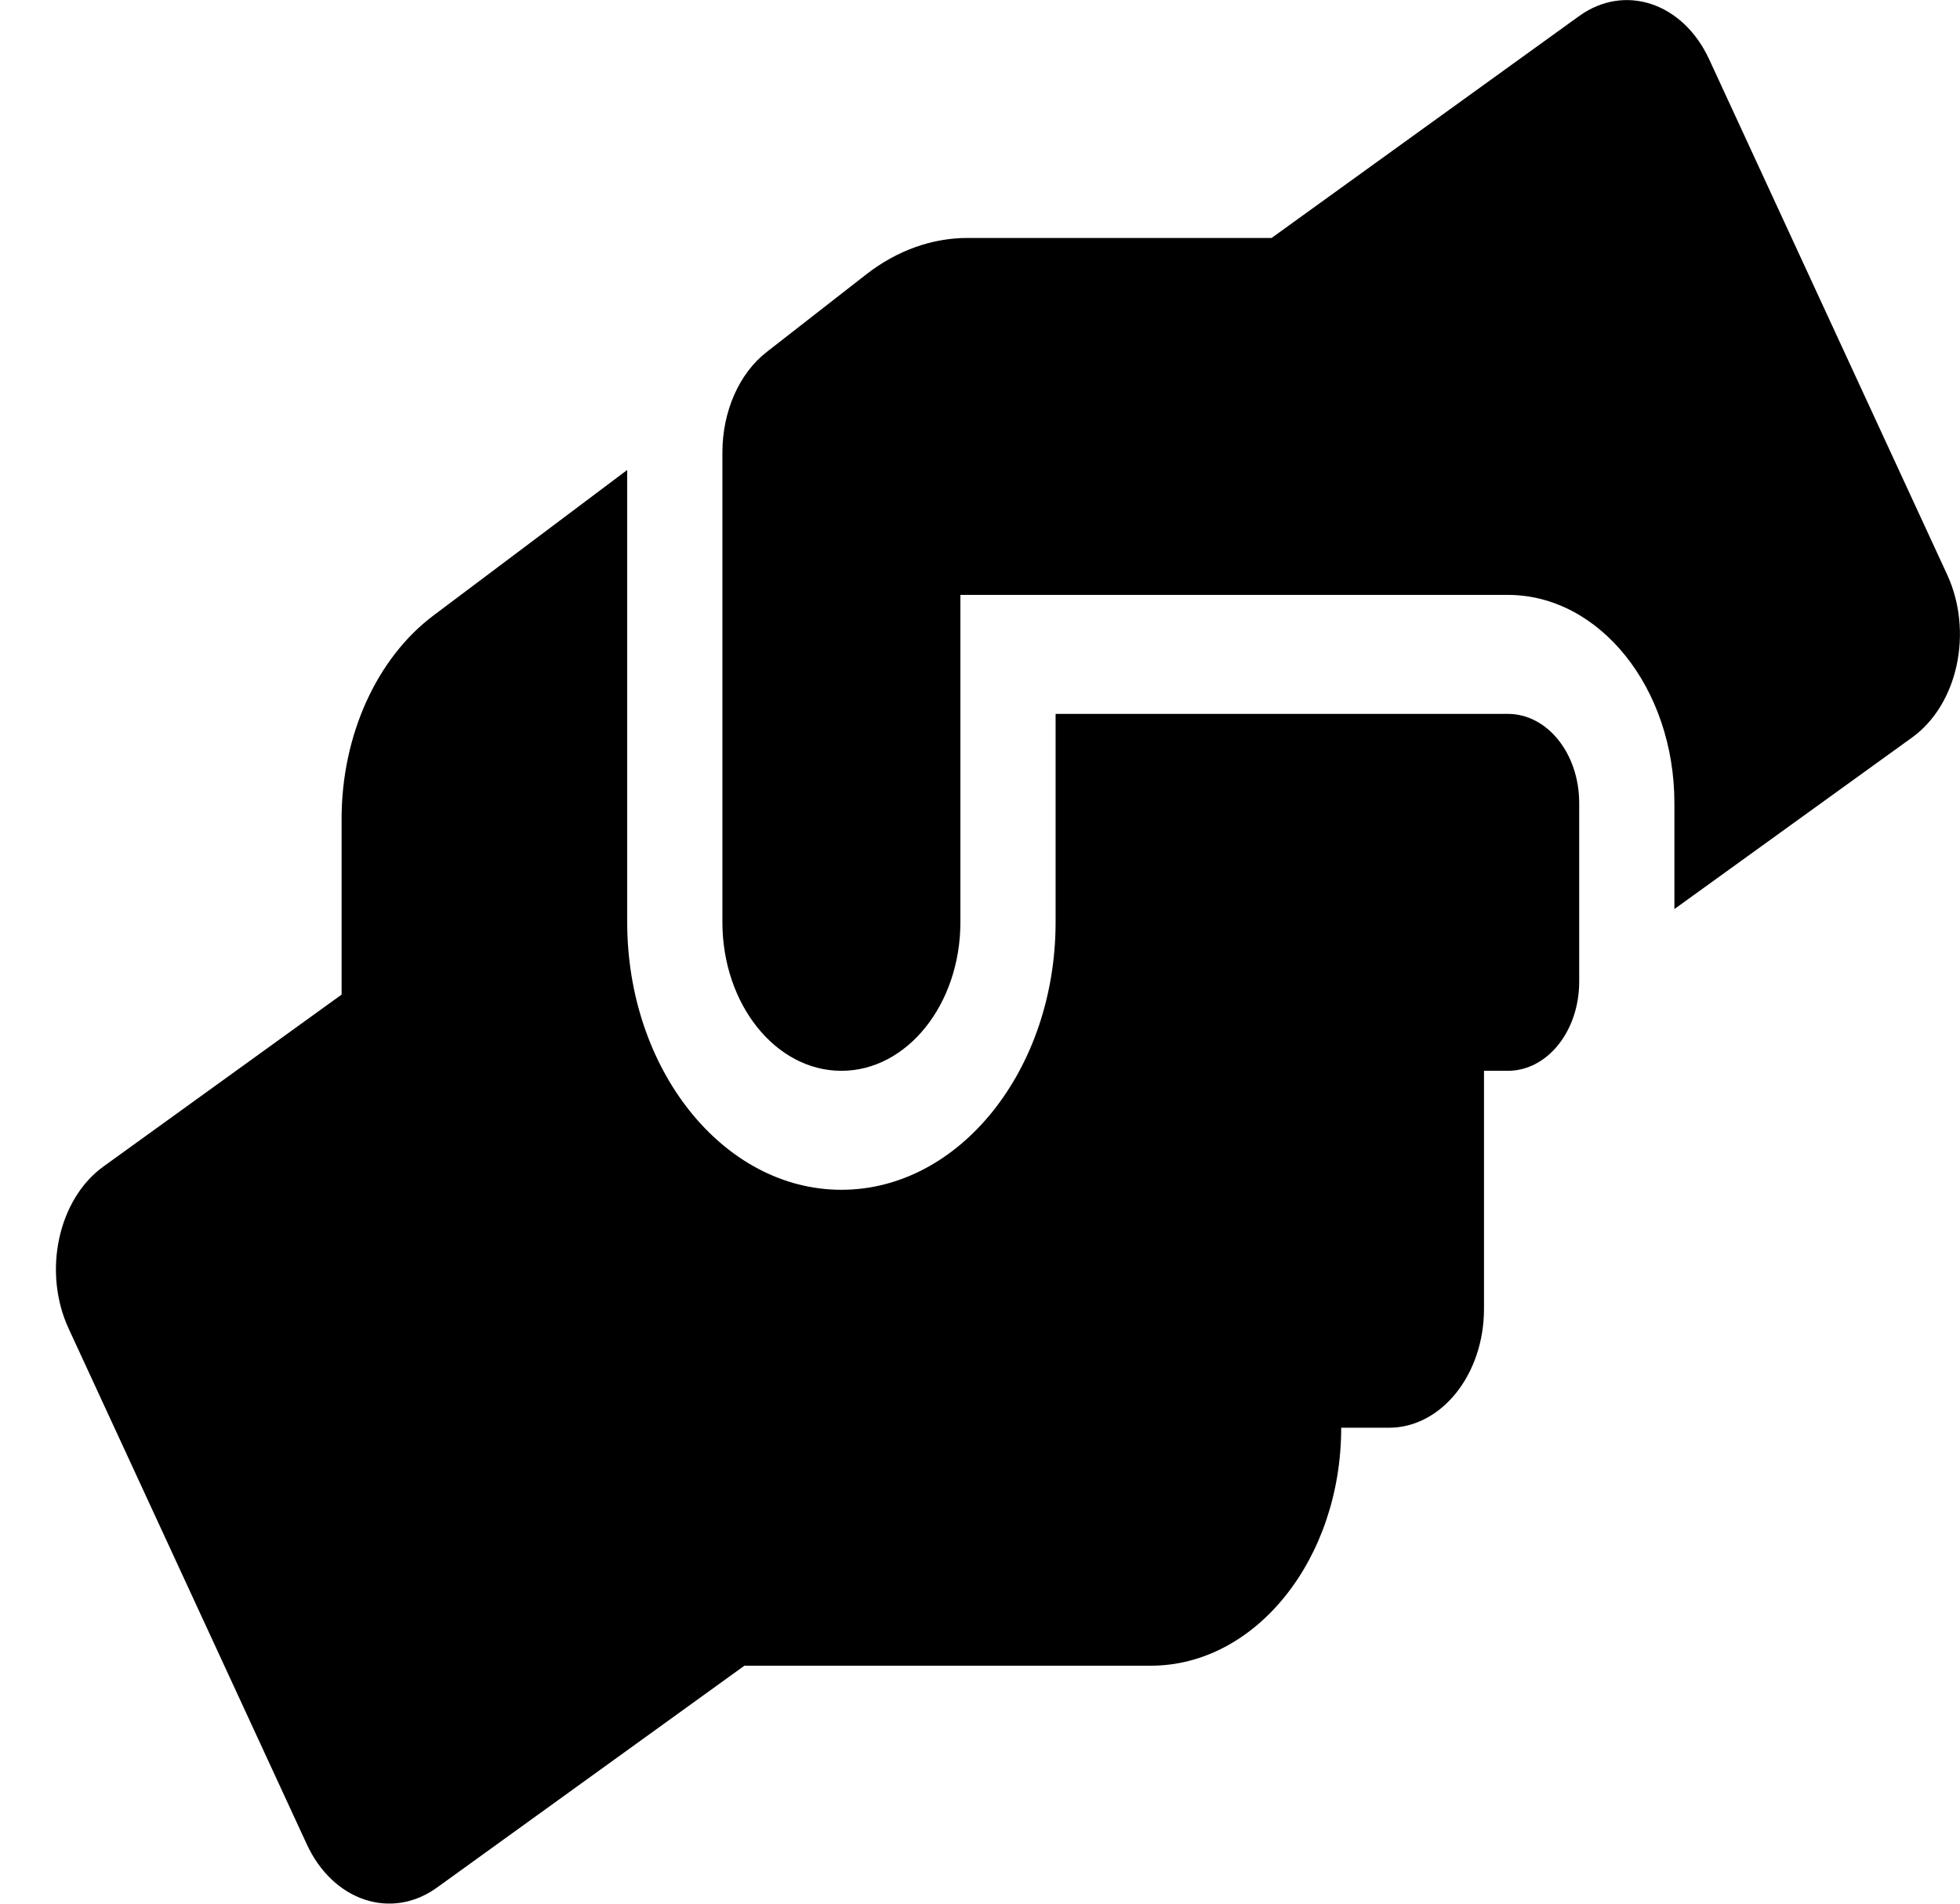 <svg width="35" height="34" viewBox="0 0 35 34" fill="none" xmlns="http://www.w3.org/2000/svg">
<path d="M26.925 12.75H18.85V16.469C18.85 19.105 17.134 21.25 15.025 21.25C12.916 21.25 11.2 19.105 11.2 16.469V8.394L7.752 10.984C6.727 11.747 6.1 13.135 6.1 14.623V17.764L1.85 20.832C1.037 21.416 0.756 22.718 1.228 23.734L5.478 32.938C5.946 33.953 6.987 34.299 7.8 33.715L13.293 29.75H20.55C22.425 29.75 23.95 27.844 23.95 25.5H24.8C25.74 25.5 26.5 24.55 26.5 23.375V19.125H26.925C27.632 19.125 28.2 18.415 28.2 17.531V14.344C28.2 13.46 27.632 12.75 26.925 12.75ZM34.772 10.266L30.522 1.062C30.054 0.046 29.013 -0.299 28.2 0.286L22.707 4.25H17.277C16.64 4.25 16.018 4.476 15.477 4.894L13.697 6.282C13.197 6.667 12.9 7.351 12.9 8.082V16.469C12.9 17.936 13.851 19.125 15.025 19.125C16.199 19.125 17.15 17.936 17.15 16.469V10.625H26.925C28.567 10.625 29.9 12.292 29.9 14.344V16.236L34.15 13.168C34.963 12.577 35.239 11.282 34.772 10.266V10.266Z" fill="black"/>
</svg>
